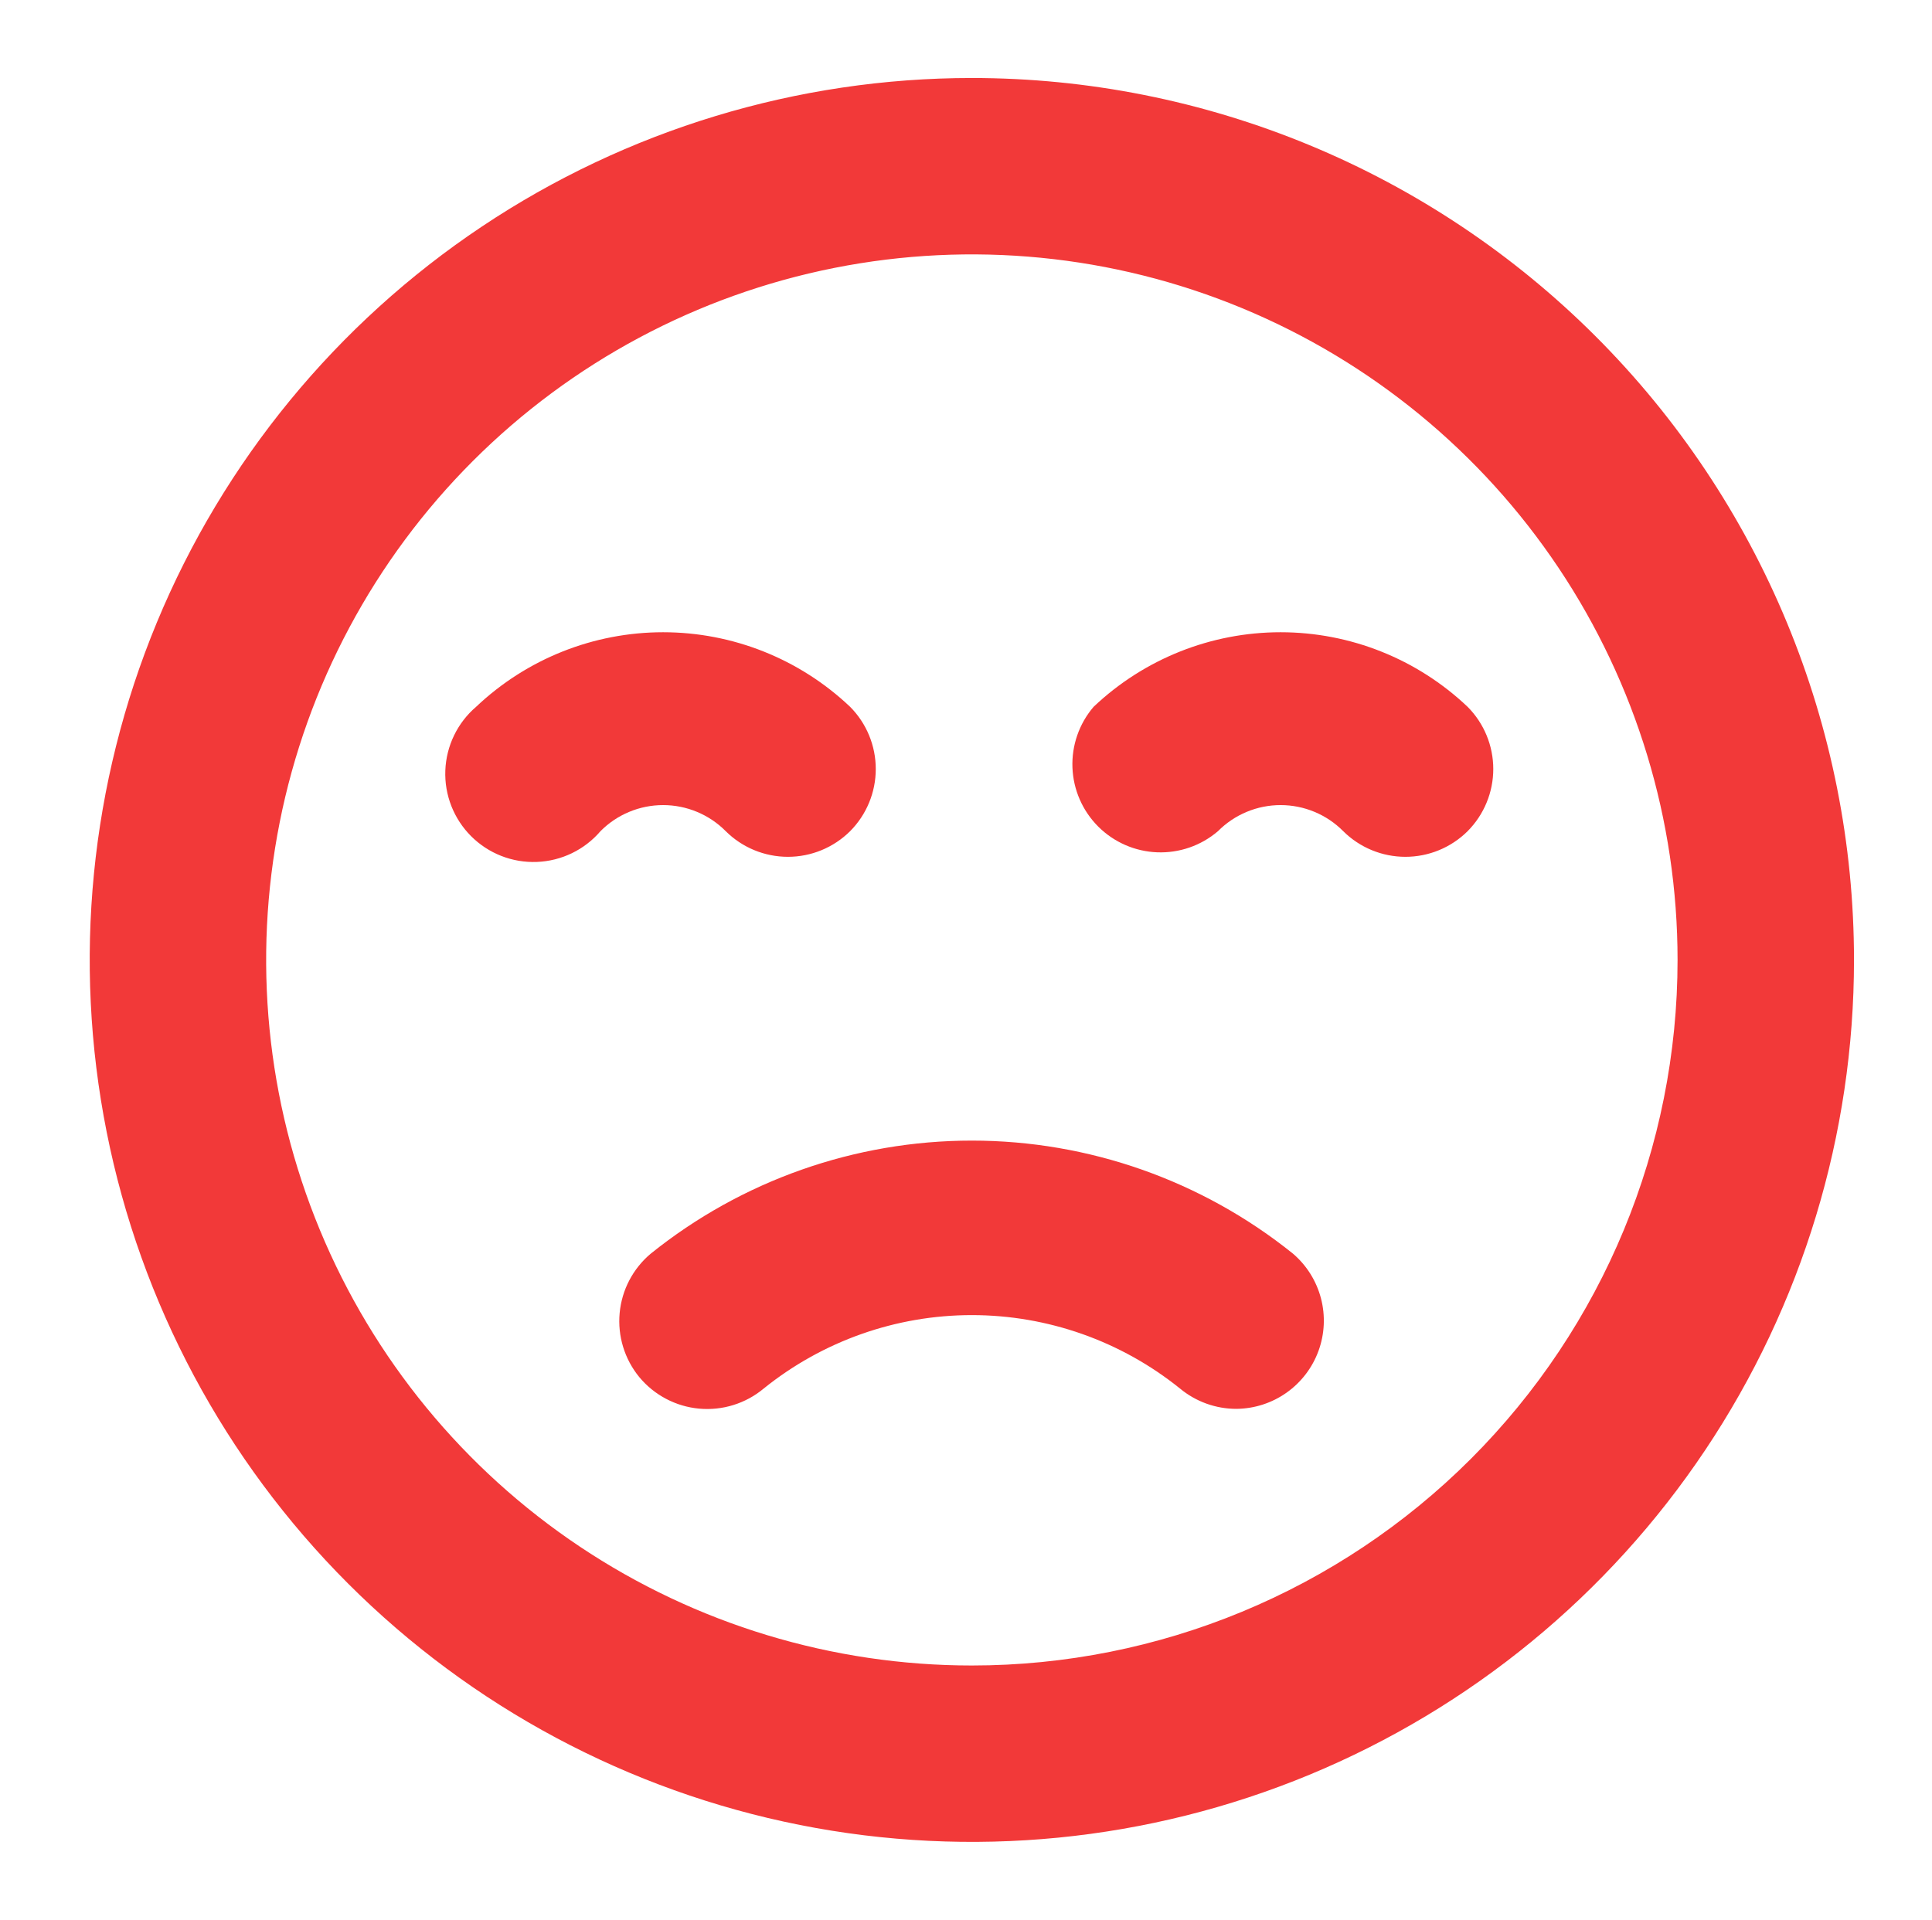 <svg width="165" height="164" viewBox="0 0 165 164" fill="none" xmlns="http://www.w3.org/2000/svg">
<g clip-path="url(#clip0_12441_34077)">
<path d="M55.578 107.088C54.059 108.363 53.104 110.185 52.921 112.16C52.738 114.134 53.34 116.101 54.598 117.635C55.23 118.398 56.007 119.028 56.884 119.49C57.76 119.953 58.719 120.238 59.706 120.328C60.693 120.419 61.688 120.315 62.634 120.02C63.58 119.726 64.459 119.249 65.22 118.614C70.257 114.553 76.531 112.339 83 112.339C89.469 112.339 95.743 114.553 100.78 118.614C102.135 119.737 103.841 120.35 105.601 120.347C107.135 120.332 108.628 119.849 109.879 118.963C111.131 118.077 112.083 116.83 112.607 115.388C113.131 113.947 113.203 112.38 112.813 110.897C112.422 109.413 111.589 108.084 110.423 107.088C102.649 100.839 92.974 97.432 83 97.432C73.026 97.432 63.351 100.839 55.578 107.088ZM61.981 71.001C63.392 72.404 65.302 73.191 67.292 73.191C69.282 73.191 71.191 72.404 72.603 71.001C74.007 69.589 74.794 67.68 74.794 65.69C74.794 63.699 74.007 61.79 72.603 60.378C68.292 56.287 62.576 54.007 56.632 54.007C50.689 54.007 44.972 56.287 40.66 60.378C39.872 61.053 39.231 61.884 38.779 62.819C38.327 63.754 38.073 64.772 38.033 65.809C37.992 66.847 38.167 67.882 38.546 68.849C38.925 69.815 39.5 70.694 40.234 71.428C40.968 72.162 41.846 72.737 42.812 73.115C43.779 73.494 44.814 73.669 45.852 73.628C46.889 73.589 47.907 73.334 48.842 72.882C49.777 72.43 50.608 71.79 51.283 71.001C51.984 70.294 52.816 69.734 53.734 69.352C54.652 68.969 55.638 68.772 56.632 68.772C57.626 68.772 58.611 68.969 59.529 69.352C60.447 69.734 61.28 70.294 61.981 71.001ZM83 6.663C68.1 6.663 53.534 11.081 41.145 19.359C28.756 27.637 19.1 39.404 13.397 53.169C7.695 66.936 6.203 82.083 9.11 96.697C12.018 111.311 19.192 124.735 29.728 135.272C40.265 145.808 53.688 152.983 68.302 155.89C82.916 158.797 98.064 157.305 111.83 151.603C125.596 145.9 137.363 136.244 145.641 123.855C153.919 111.466 158.338 96.9 158.338 82C158.338 72.107 156.389 62.31 152.603 53.169C148.817 44.029 143.267 35.724 136.272 28.728C129.276 21.733 120.971 16.183 111.83 12.397C102.69 8.611 92.893 6.663 83 6.663ZM83 142.27C71.08 142.27 59.427 138.735 49.516 132.113C39.605 125.49 31.88 116.077 27.318 105.064C22.756 94.052 21.563 81.933 23.888 70.242C26.214 58.551 31.954 47.812 40.383 39.382C48.812 30.954 59.551 25.214 71.242 22.888C82.933 20.563 95.052 21.756 106.064 26.317C117.077 30.879 126.49 38.604 133.113 48.516C139.735 58.427 143.27 70.079 143.27 82C143.27 97.984 136.92 113.314 125.618 124.618C114.315 135.919 98.984 142.27 83 142.27ZM125.34 60.378C121.028 56.287 115.311 54.007 109.368 54.007C103.424 54.007 97.708 56.287 93.397 60.378C92.162 61.819 91.518 63.673 91.591 65.569C91.664 67.465 92.449 69.264 93.791 70.606C95.133 71.948 96.932 72.733 98.827 72.806C100.724 72.879 102.578 72.235 104.019 71.001C104.72 70.294 105.553 69.734 106.471 69.352C107.389 68.969 108.374 68.772 109.368 68.772C110.362 68.772 111.347 68.969 112.266 69.352C113.183 69.734 114.017 70.294 114.717 71.001C116.129 72.404 118.038 73.191 120.028 73.191C122.019 73.191 123.928 72.404 125.34 71.001C126.743 69.588 127.531 67.68 127.531 65.689C127.531 63.699 126.743 61.79 125.34 60.378Z" fill="#F23939"/>
</g>
<defs>
<clipPath id="clip0_12441_34077">
<rect width="164" height="164" fill="white" transform="translate(0.5)"/>
</clipPath>
</defs>
</svg>
